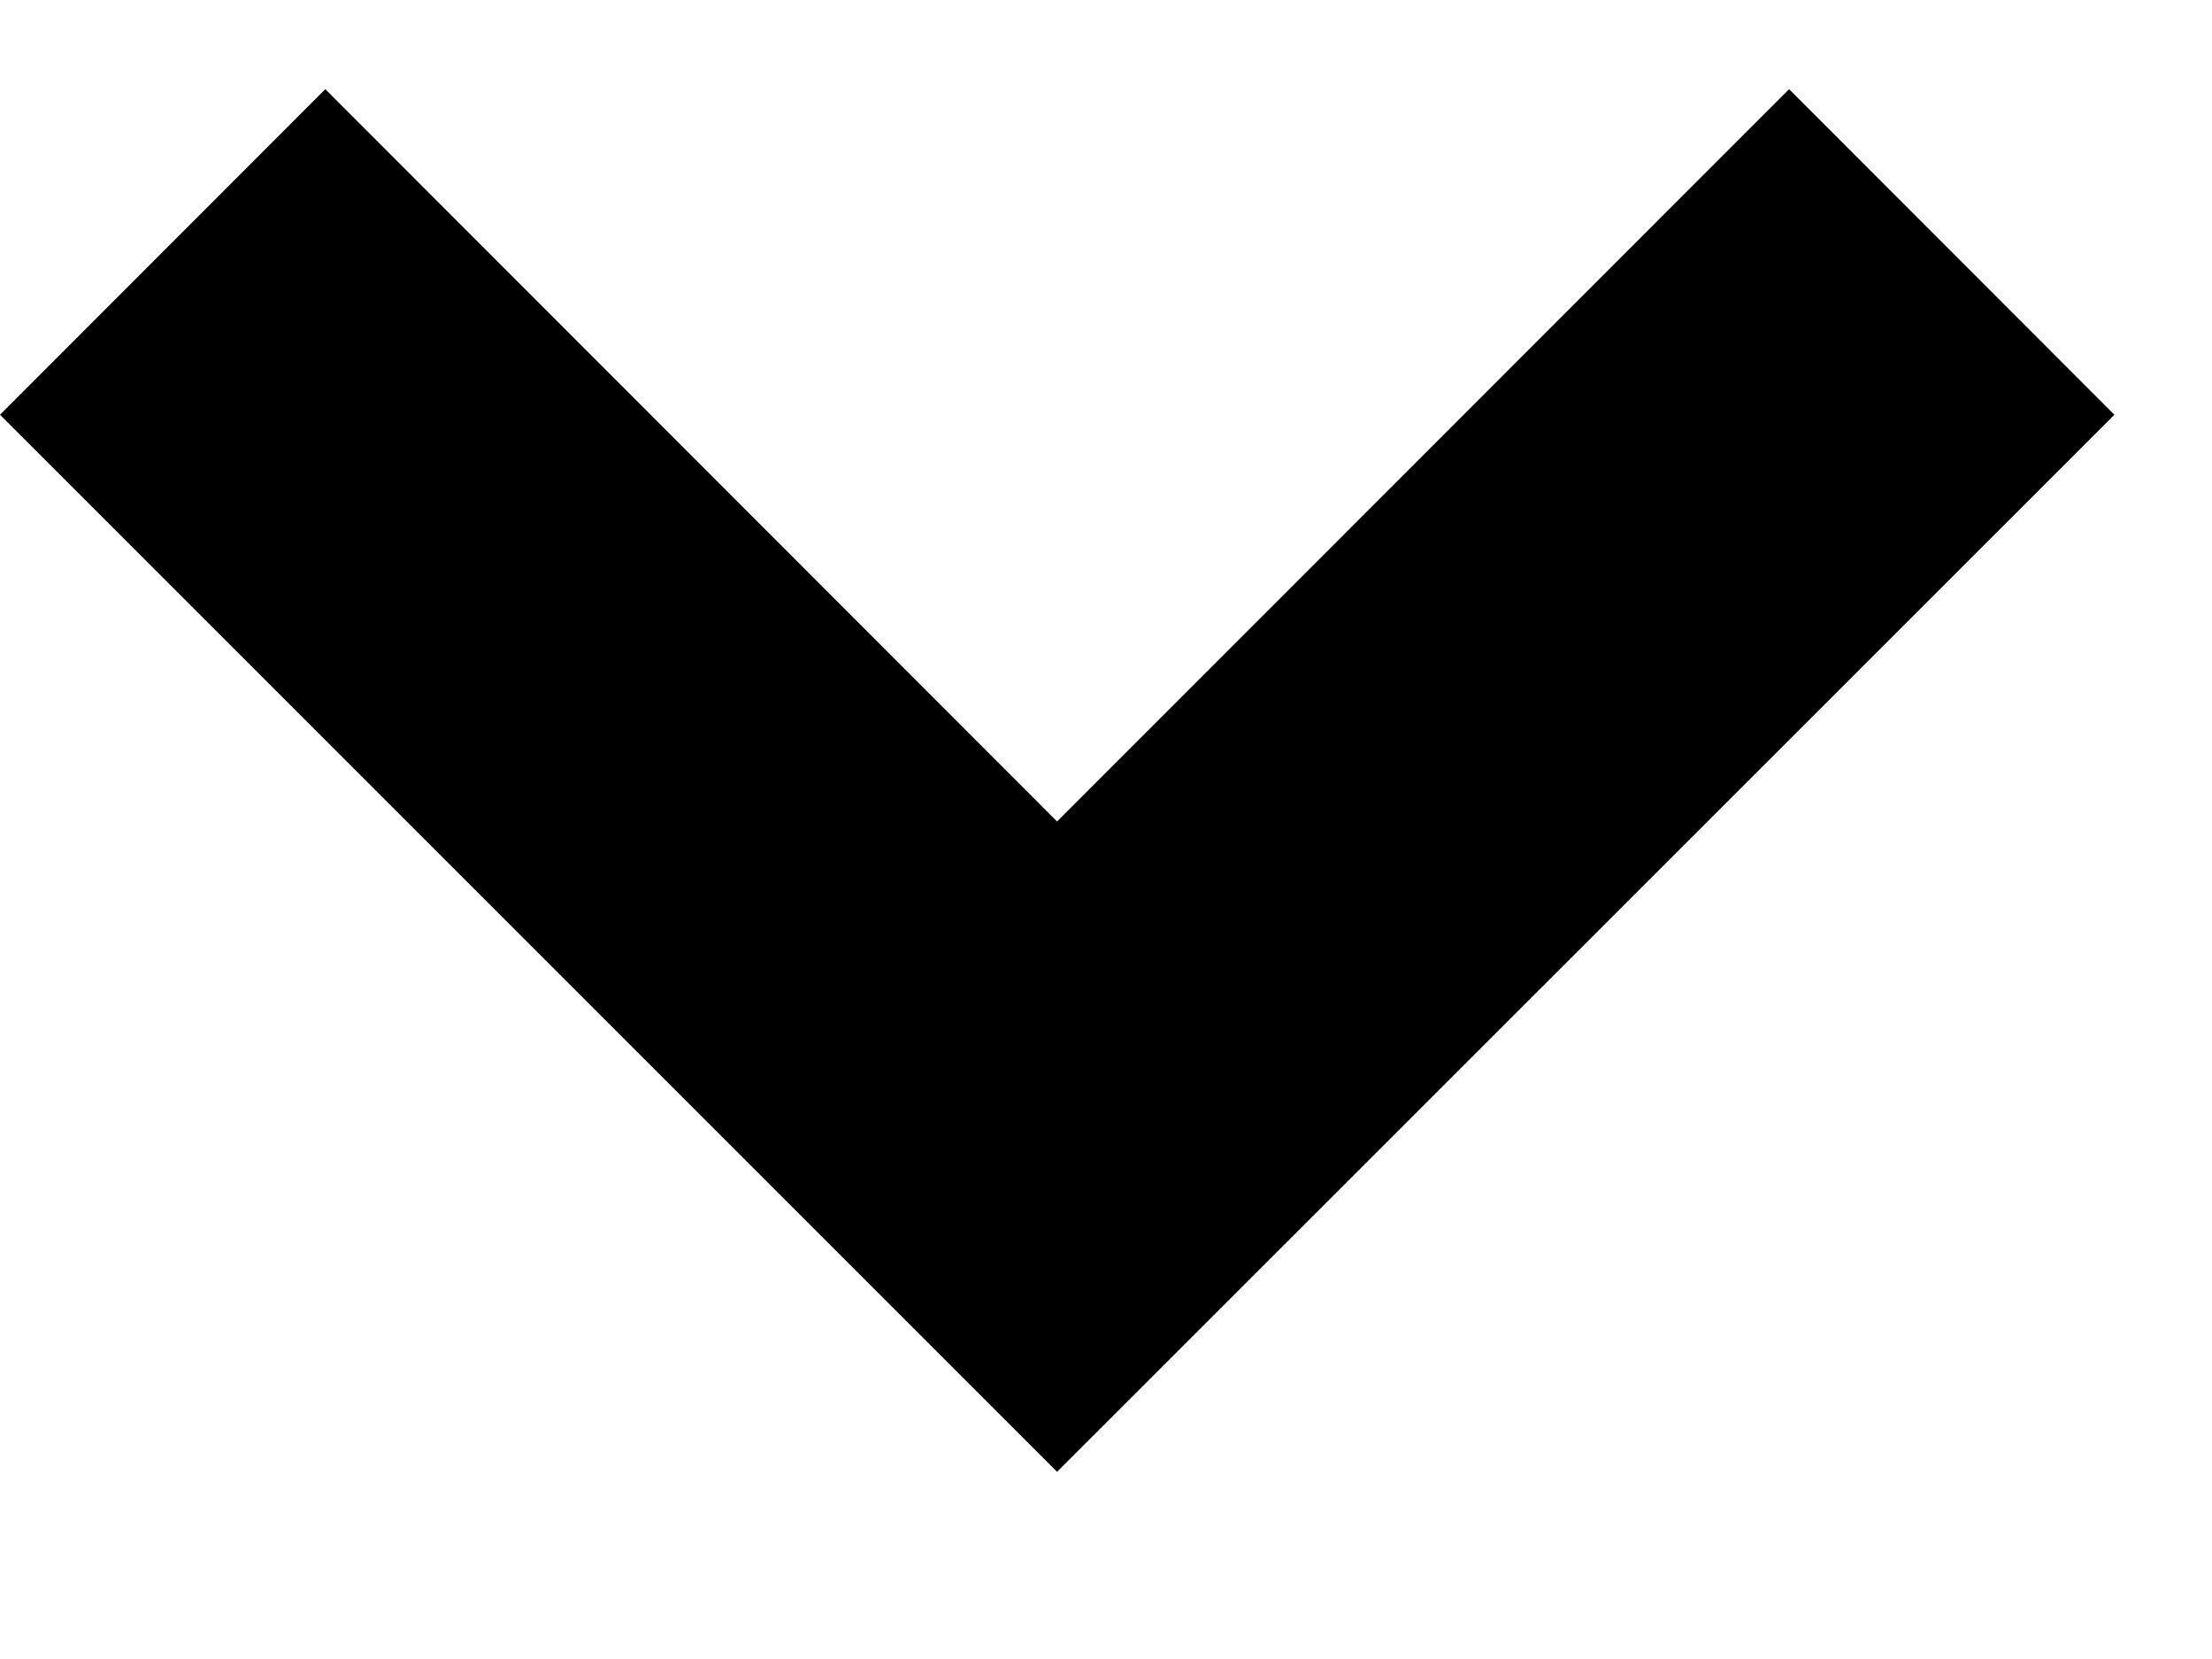 <svg width="8" height="6" viewBox="0 0 8 6" fill="none" xmlns="http://www.w3.org/2000/svg">
<path fill-rule="evenodd" clip-rule="evenodd" d="M7.647 1.5L3.823 5.323L-4.76837e-07 1.5L1.176 0.323H1.177L3.823 2.971L6.47 0.323H6.471L7.647 1.5Z" fill="black"/>
</svg>
